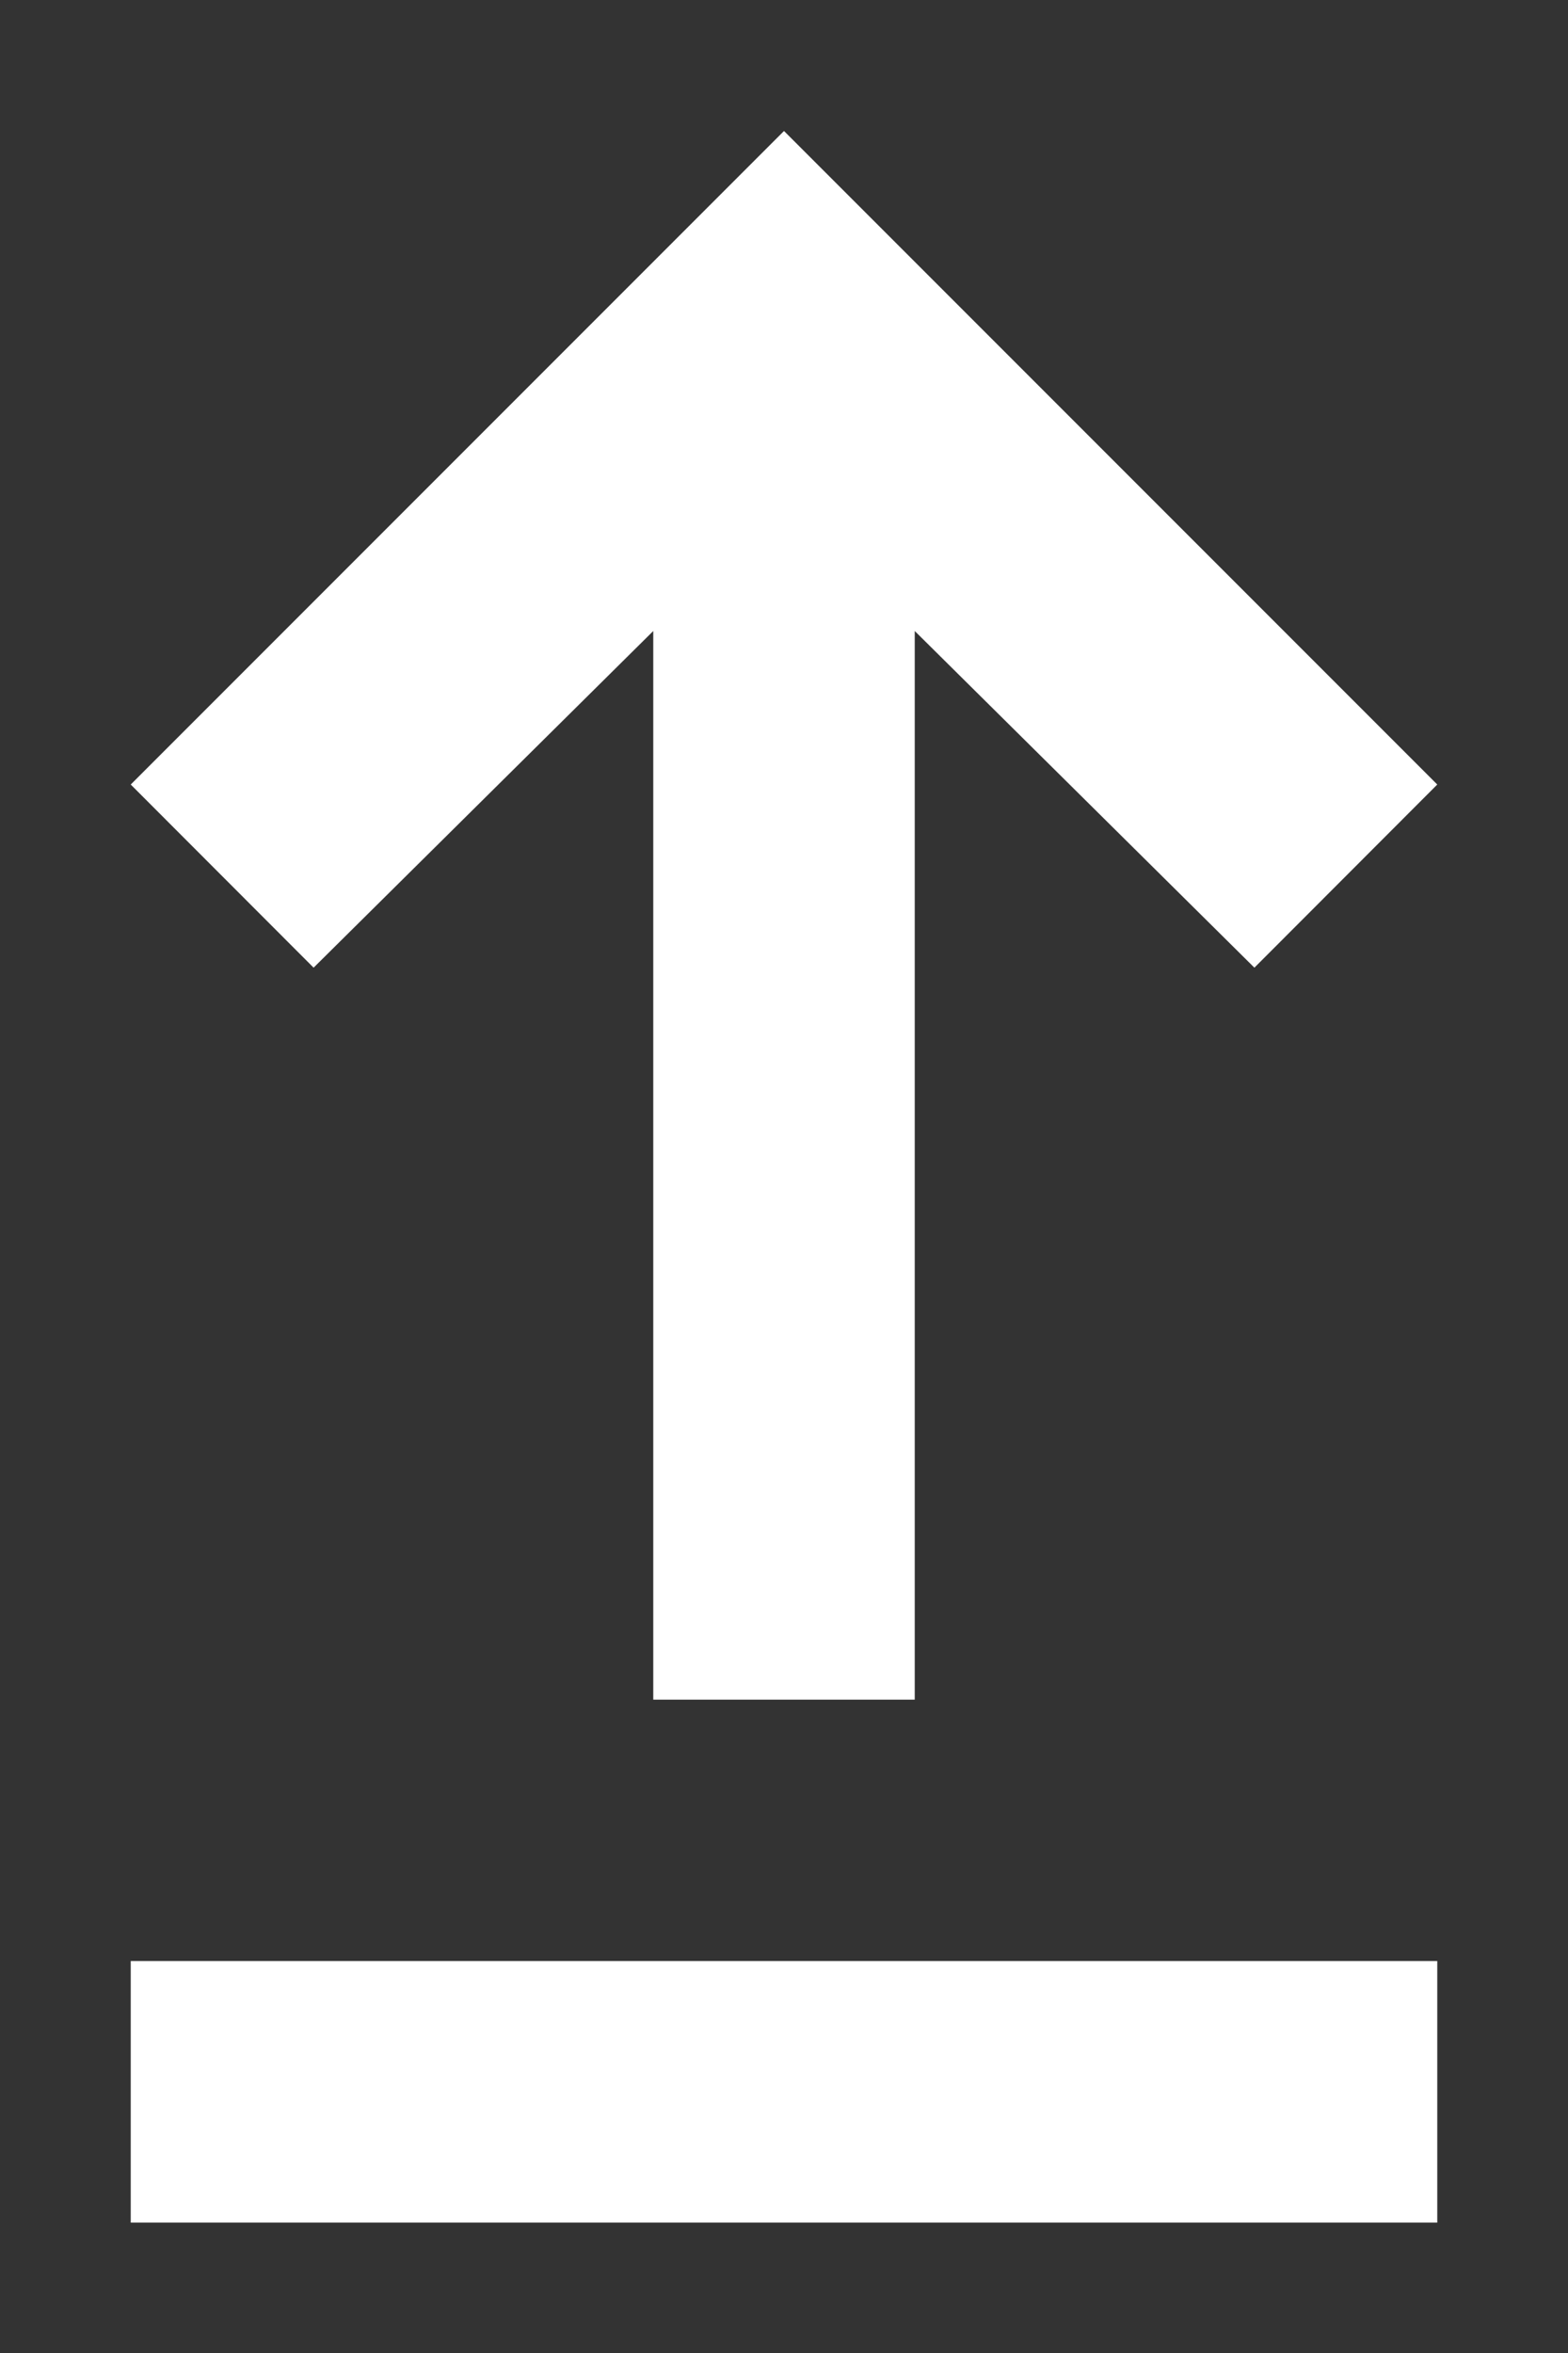 <svg width="8" height="12" viewBox="0 0 8 12" fill="none" xmlns="http://www.w3.org/2000/svg">
<rect x="0" y="0" width="8" height="12" fill="#333333" stroke="none"/>
<path d="M0.667 11.335V10.001H7.333V11.335H0.667ZM3.333 8.668V3.218L1.6 4.935L0.667 4.001L4 0.668L7.333 4.001L6.4 4.935L4.667 3.218V8.668H3.333Z" fill="white"/>
</svg>

